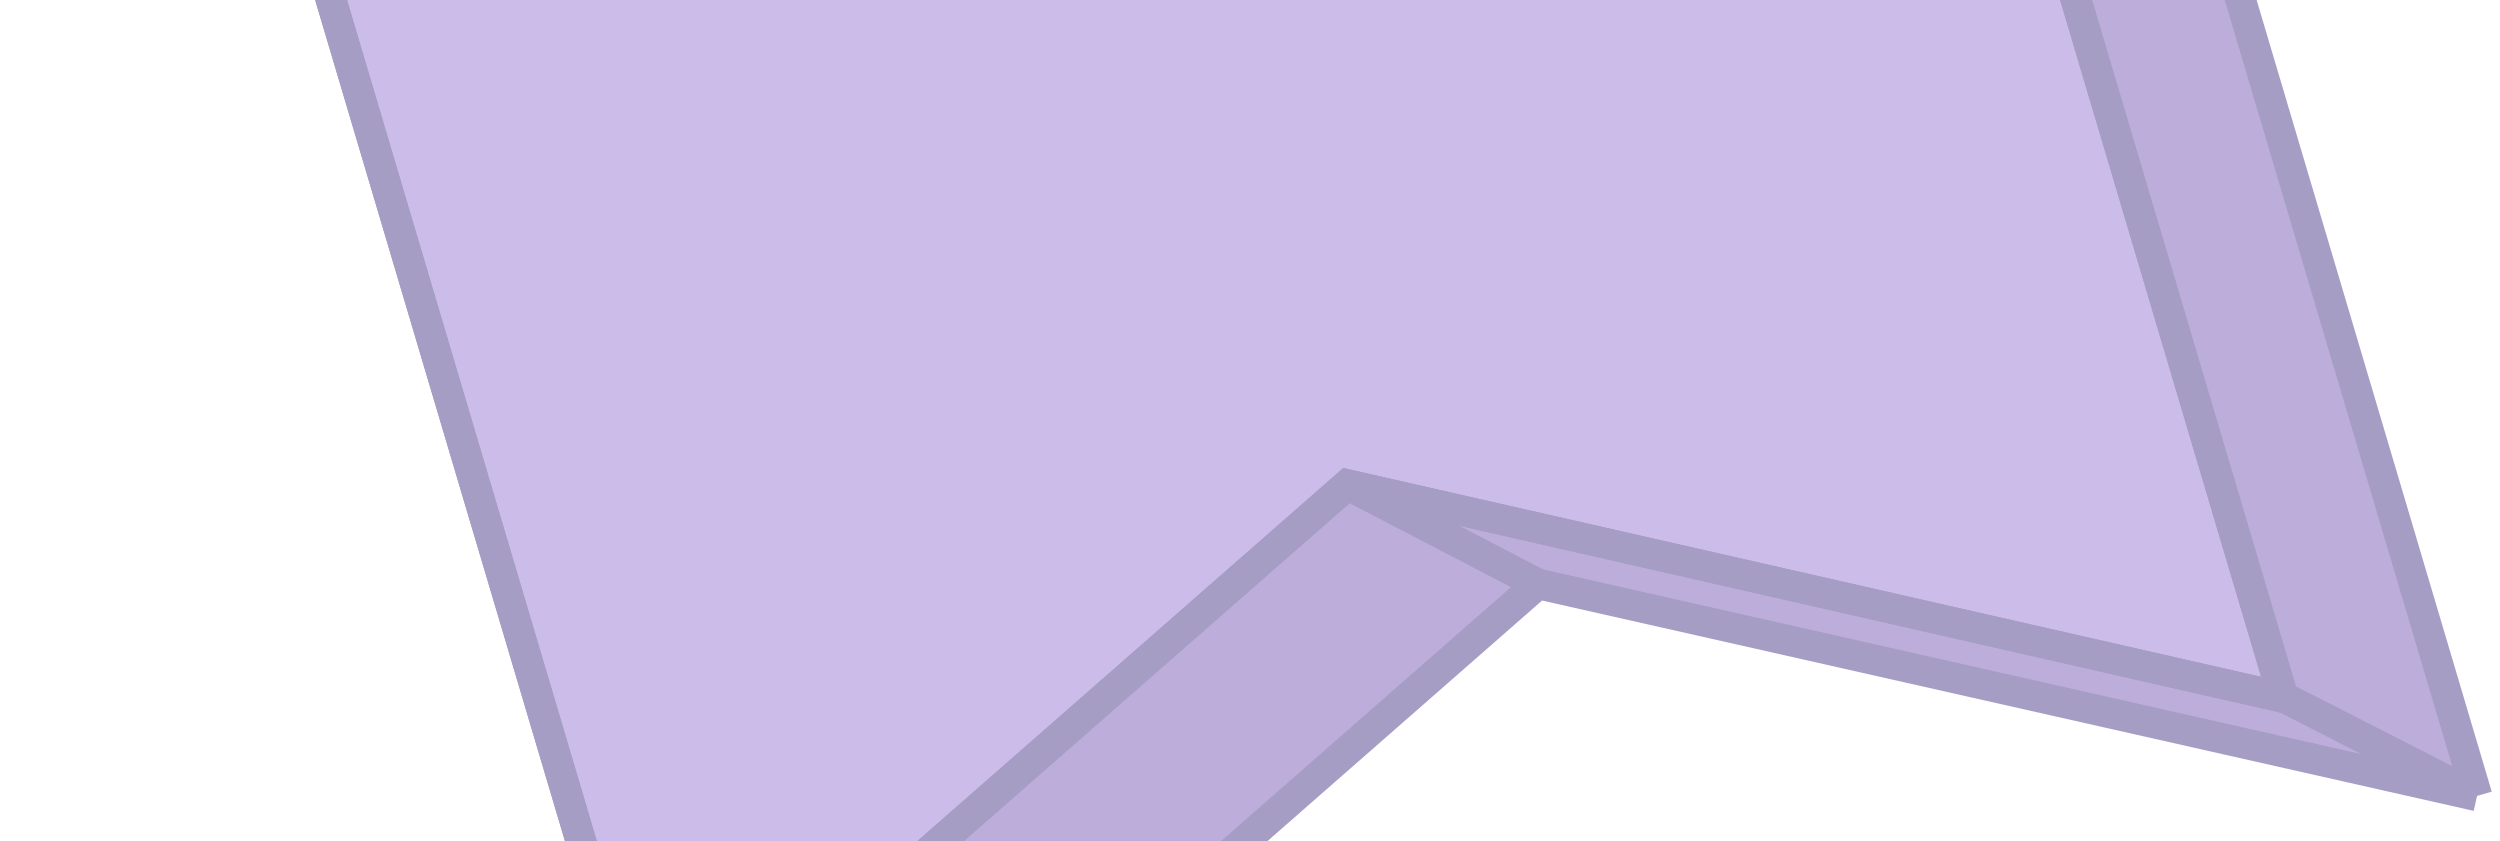 <svg width="327" height="110" viewBox="0 0 327 110" fill="none" xmlns="http://www.w3.org/2000/svg">
<g opacity="0.5">
<path d="M110.591 155.705L201.153 76.375L172.71 61.577L85.969 141.744L85.959 143.369L110.591 155.705Z" fill="#795CB8"/>
<path d="M324 104.111L241.309 -174.333L216.438 -187.271L3.544 -135.802L85.969 141.744L172.71 61.577L295.004 89.314L324 104.111Z" fill="#795CB8"/>
<path d="M201.153 76.375L324 104.111L295.004 89.314L172.71 61.577L201.153 76.375Z" fill="#795CB8"/>
<path d="M201.153 76.375L324 104.111M201.153 76.375L110.591 155.705L85.959 143.369L85.969 141.744M201.153 76.375L172.71 61.577M324 104.111L241.309 -174.333L216.438 -187.271L3.544 -135.802L85.969 141.744M324 104.111L295.004 89.314L172.71 61.577M172.71 61.577L85.969 141.744" stroke="#4C3B8A" stroke-width="4"/>
<path fill-rule="evenodd" clip-rule="evenodd" d="M176.253 63.392L298.645 91.239L215.953 -187.205L3 -135.722L85.692 142.722L176.253 63.392Z" fill="#977AD6"/>
<path d="M176.253 63.392L298.645 91.239L215.953 -187.205L3 -135.722L85.692 142.722L176.253 63.392Z" fill="#977AD6"/>
<path fill-rule="evenodd" clip-rule="evenodd" d="M176.253 63.392L298.645 91.239L215.953 -187.205L3 -135.722L85.692 142.722L176.253 63.392Z" stroke="#4C3B8A" stroke-width="4"/>
<path d="M176.253 63.392L298.645 91.239L215.953 -187.205L3 -135.722L85.692 142.722L176.253 63.392Z" stroke="#4C3B8A" stroke-width="4"/>
</g>
</svg>
